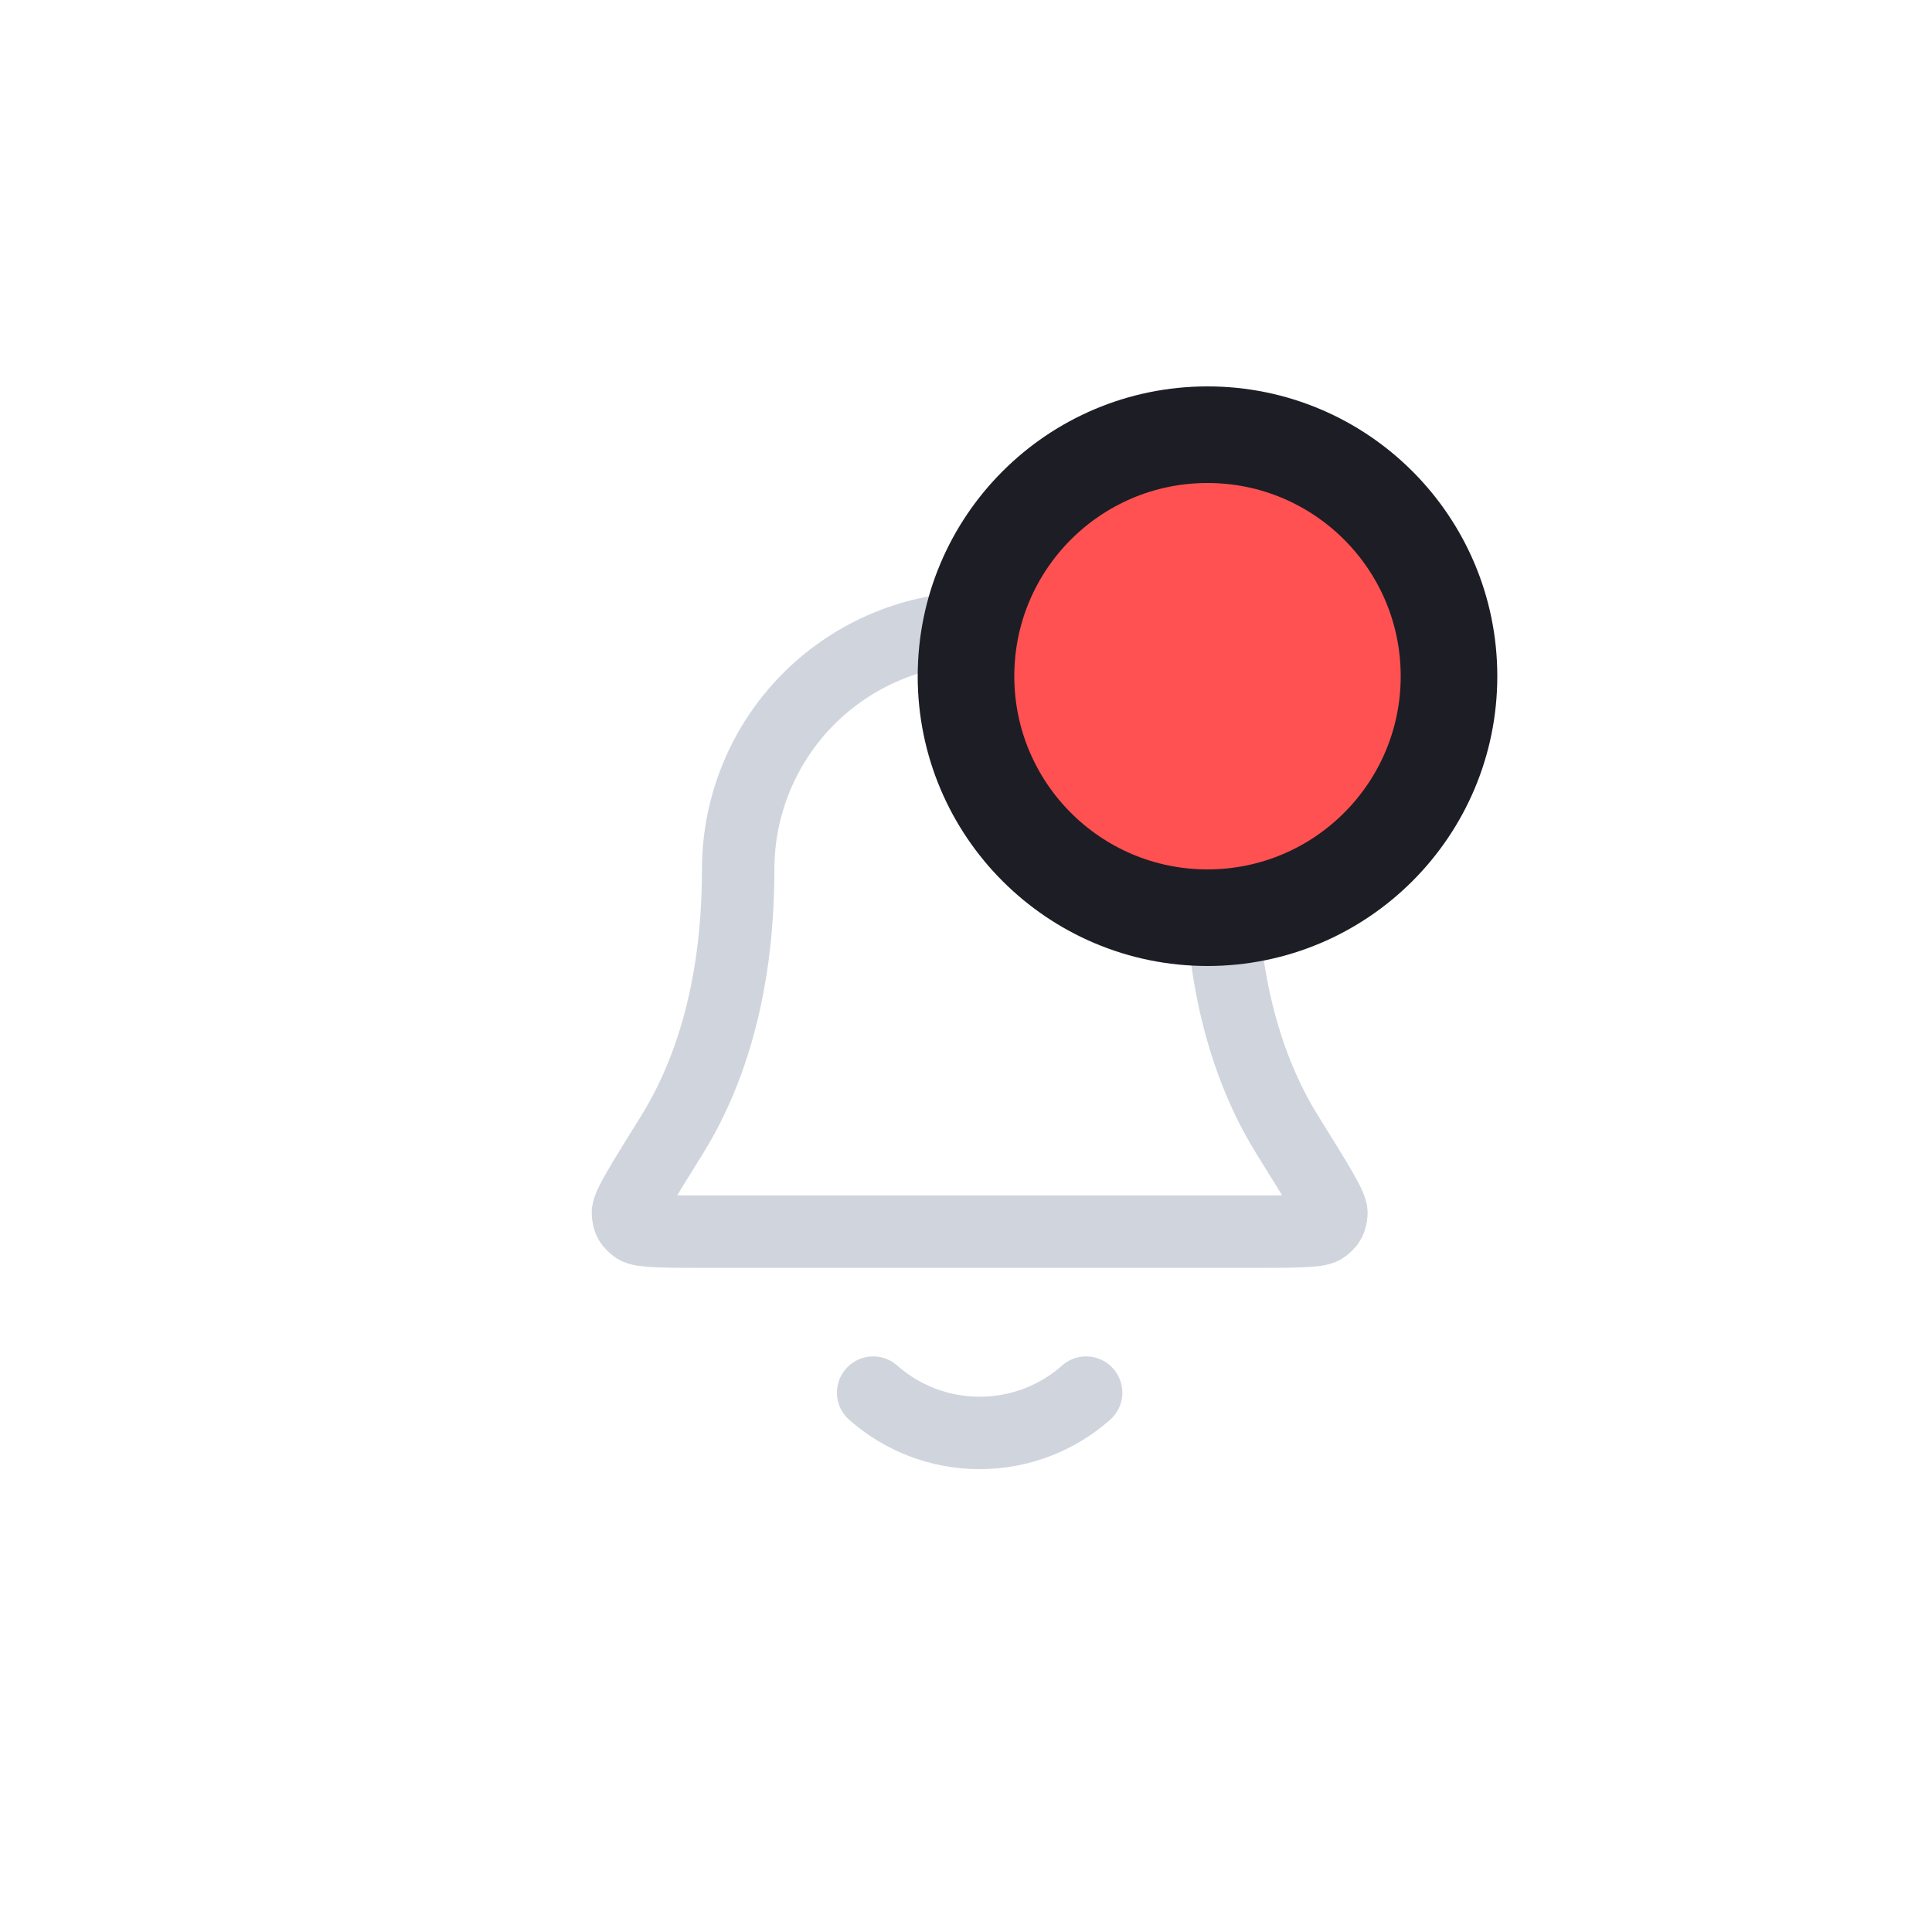<svg width="40" height="40" viewBox="0 0 40 40" fill="none" xmlns="http://www.w3.org/2000/svg">
<path d="M18.078 28.833C18.665 29.352 19.437 29.667 20.282 29.667C21.128 29.667 21.9 29.352 22.487 28.833M25.282 18C25.282 16.674 24.756 15.402 23.818 14.464C22.88 13.527 21.609 13 20.282 13C18.956 13 17.685 13.527 16.747 14.464C15.809 15.402 15.283 16.674 15.283 18C15.283 20.575 14.633 22.338 13.907 23.505C13.295 24.488 12.989 24.98 13 25.117C13.013 25.269 13.045 25.327 13.167 25.418C13.278 25.5 13.776 25.5 14.773 25.5H25.792C26.789 25.5 27.287 25.5 27.398 25.418C27.52 25.327 27.552 25.269 27.565 25.117C27.576 24.98 27.27 24.488 26.658 23.505C25.932 22.338 25.282 20.575 25.282 18Z" stroke="#D0D5DD" stroke-width="1.5" stroke-linecap="round" stroke-linejoin="round"/>
<circle cx="25" cy="14" r="5" fill="#FF5151" stroke="#1D1D25" stroke-width="2"/>
</svg>
